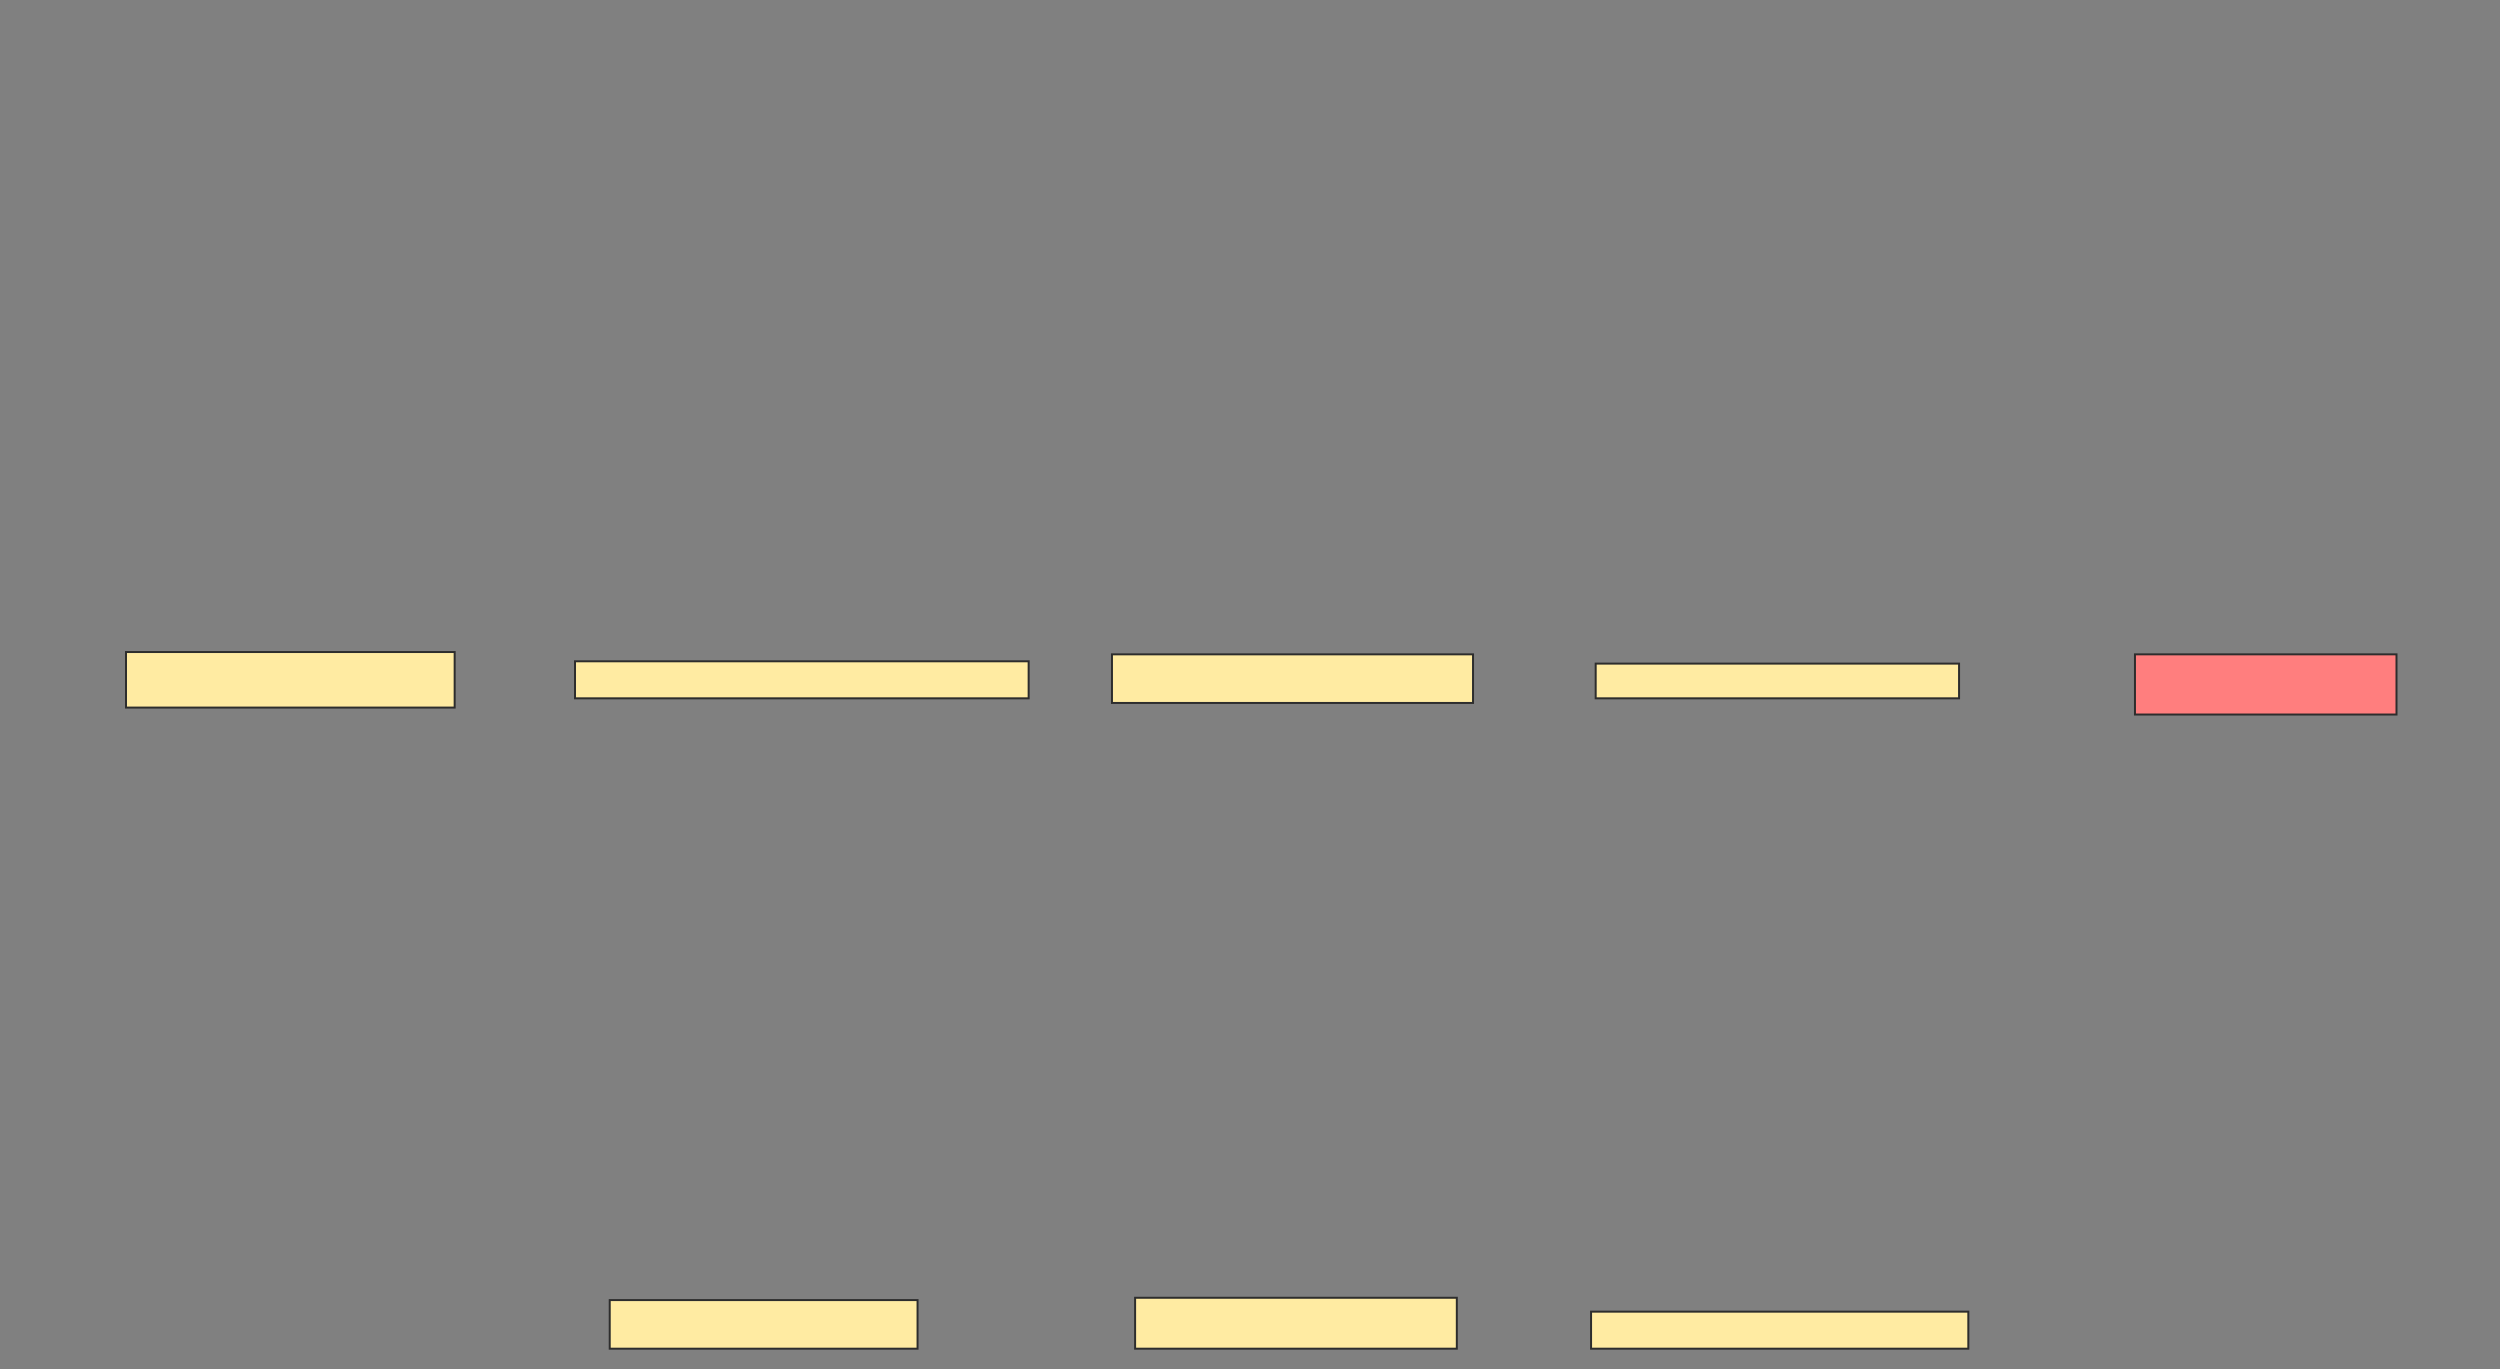 <svg xmlns="http://www.w3.org/2000/svg" width="1256" height="688">
 <rect width="100%" height="100%" fill="#808080" stroke="none"/>
 <!-- Created with Image Occlusion Enhanced -->
 <g>
  <title>Labels</title>
 </g>
 <g>
  <title>Masks</title>
  <rect id="dfd5576e6c88442492e4825e80e1a842-ao-1" height="27.907" width="165.116" y="327.581" x="63.302" stroke="#2D2D2D" fill="#FFEBA2"/>
  <rect id="dfd5576e6c88442492e4825e80e1a842-ao-2" height="18.605" width="227.907" y="332.233" x="288.884" stroke="#2D2D2D" fill="#FFEBA2"/>
  <rect id="dfd5576e6c88442492e4825e80e1a842-ao-3" height="24.419" width="181.395" y="328.744" x="558.651" stroke="#2D2D2D" fill="#FFEBA2"/>
  <rect id="dfd5576e6c88442492e4825e80e1a842-ao-4" height="17.442" width="182.558" y="333.395" x="801.674" stroke="#2D2D2D" fill="#FFEBA2"/>
  <rect id="dfd5576e6c88442492e4825e80e1a842-ao-5" height="30.233" width="131.395" y="328.744" x="1072.605" stroke="#2D2D2D" fill="#FF7E7E" class="qshape"/>
  <rect id="dfd5576e6c88442492e4825e80e1a842-ao-6" height="24.419" width="154.651" y="653.163" x="306.326" stroke="#2D2D2D" fill="#FFEBA2"/>
  <rect id="dfd5576e6c88442492e4825e80e1a842-ao-7" height="25.581" width="161.628" y="652" x="570.279" stroke="#2D2D2D" fill="#FFEBA2"/>
  <rect id="dfd5576e6c88442492e4825e80e1a842-ao-8" height="18.605" width="189.535" y="658.977" x="799.349" stroke="#2D2D2D" fill="#FFEBA2"/>
 </g>
</svg>